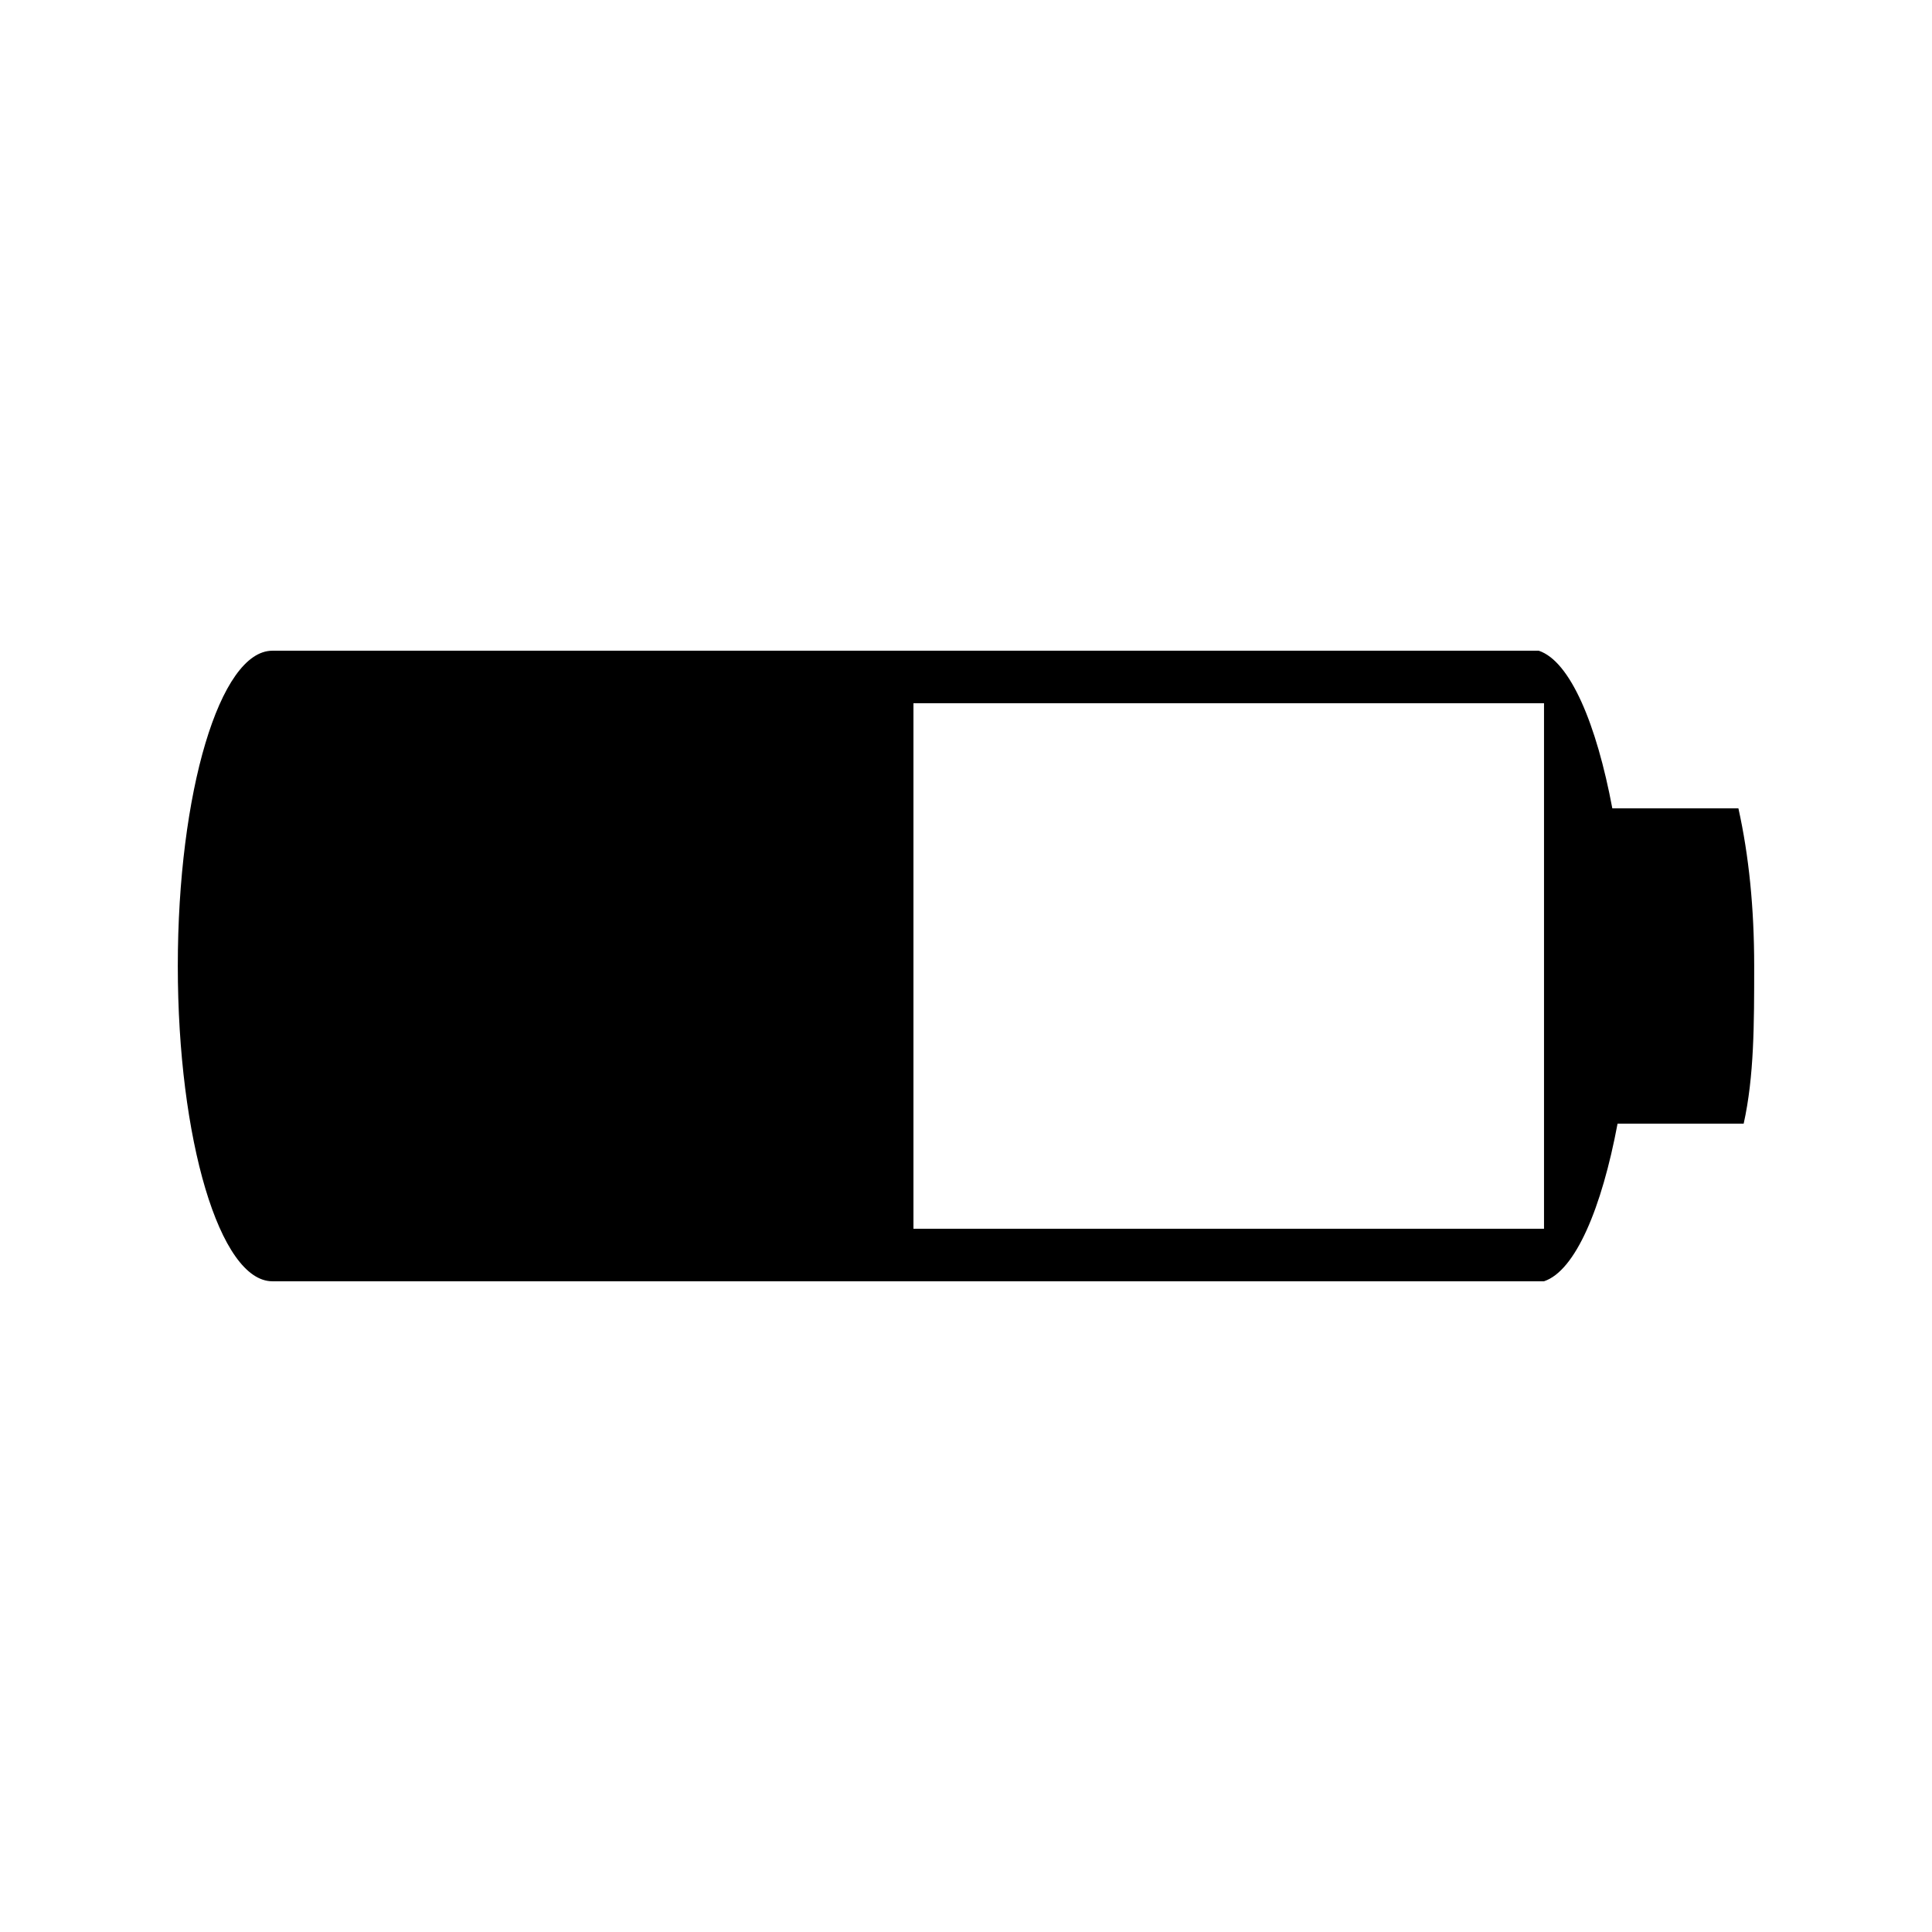 <?xml version="1.0" encoding="UTF-8" standalone="no"?>
<!-- Created with Inkscape (http://www.inkscape.org/) -->

<svg
   xmlns:dc="http://purl.org/dc/elements/1.1/"
   xmlns:cc="http://creativecommons.org/ns#"
   xmlns:rdf="http://www.w3.org/1999/02/22-rdf-syntax-ns#"
   xmlns:svg="http://www.w3.org/2000/svg"
   xmlns="http://www.w3.org/2000/svg"
   xmlns:inkscape="http://www.inkscape.org/namespaces/inkscape"
   version="1.1"
   width="960"
   height="960"
   viewBox="0 0 960 960"
   id="svg2">
  <defs
     id="defs8" />
  <path
     d="m 863.82,401.67 h -62.663 c -7.834,-41.777 -20.888,-73.108 -36.554,-78.332 H 135.347 c -26.11,0 -46.998,70.497 -46.998,156.66 0,86.163 20.88,156.662 46.99,156.662 h 631.87 c 15.663,-5.22 28.72,-36.55 36.55,-78.33 h 62.664 c 5.22,-23.5 5.22,-49.603 5.22,-78.33 0,-28.727 -2.61,-54.83 -7.84,-78.33 z M 767.213,610.55 H 453.89 v -261.1 h 313.323 v 261.1 z"
     inkscape:connector-curvature="0"
     id="path4" />
</svg>
